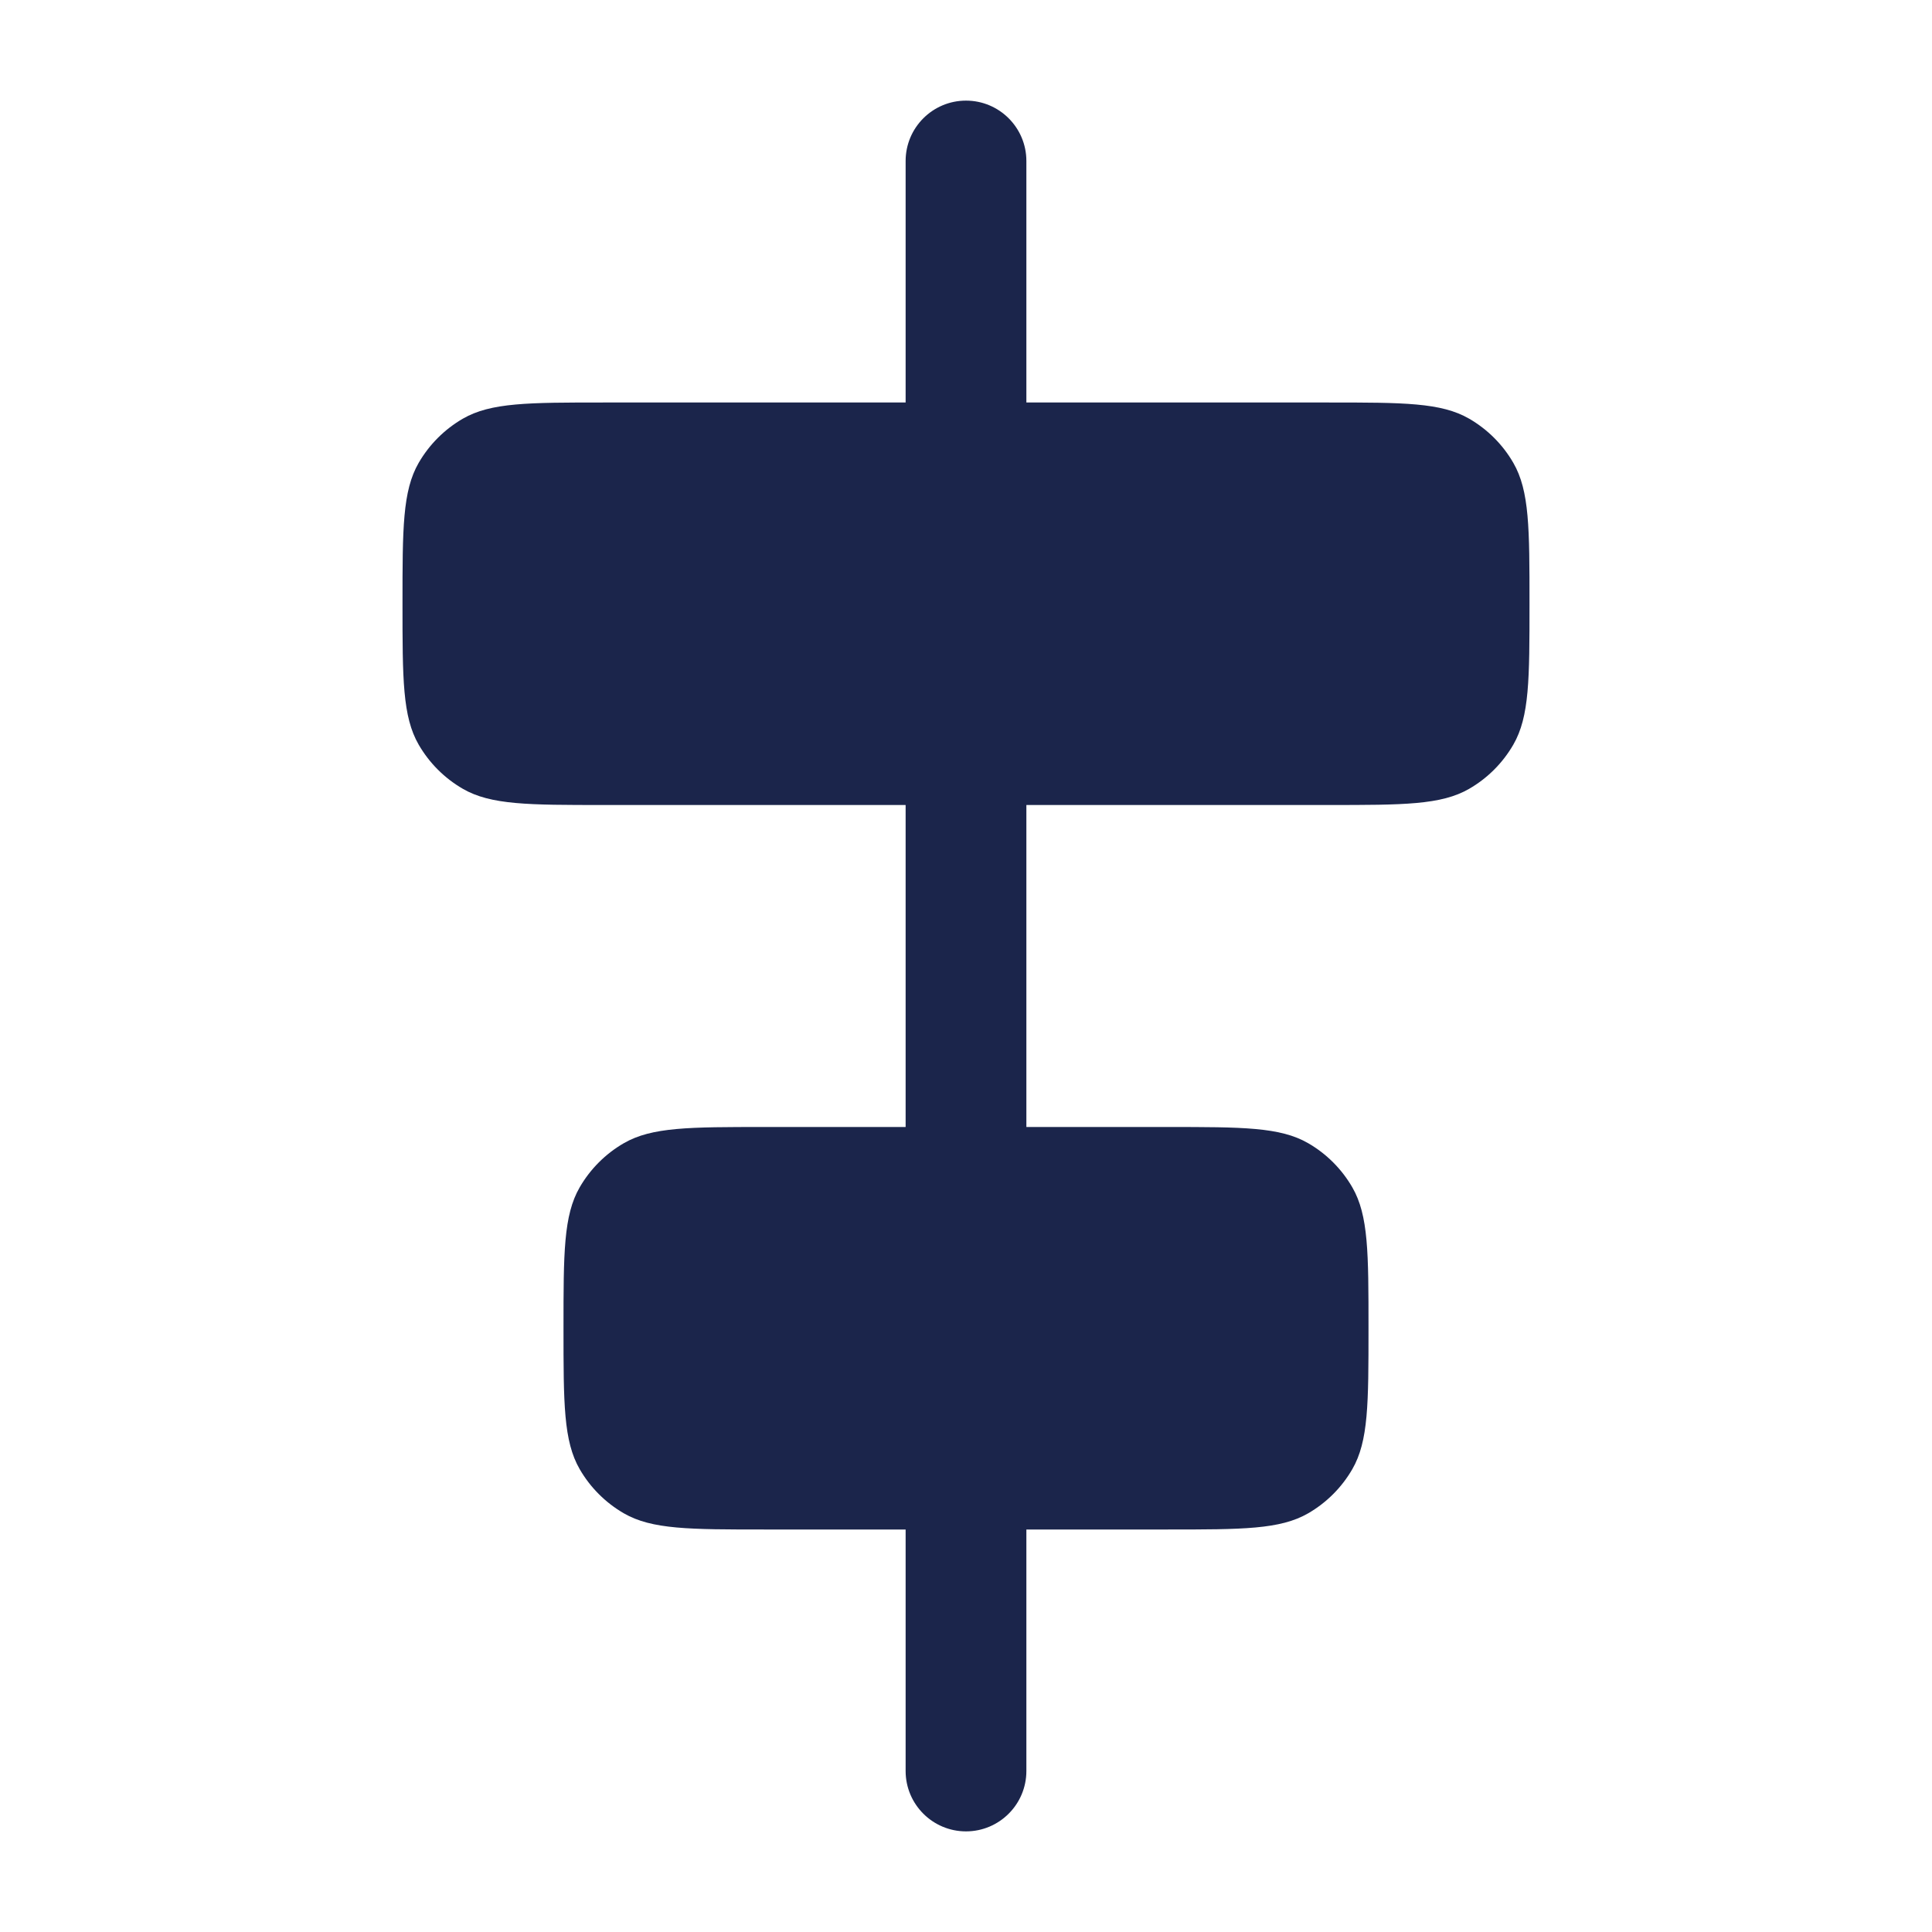 <svg width="60" height="60" viewBox="0 0 60 60" fill="none" xmlns="http://www.w3.org/2000/svg">
<path d="M47.5 18.75C47.5 16.413 47.5 15.245 46.998 14.375C46.669 13.805 46.195 13.332 45.625 13.002C44.755 12.5 43.587 12.5 41.25 12.5H31.875V5C31.875 3.964 31.035 3.125 30 3.125C28.965 3.125 28.125 3.964 28.125 5V12.5H18.75C16.413 12.5 15.245 12.5 14.375 13.002C13.805 13.332 13.332 13.805 13.002 14.375C12.5 15.245 12.5 16.413 12.5 18.75C12.5 21.087 12.5 22.255 13.002 23.125C13.332 23.695 13.805 24.169 14.375 24.498C15.245 25 16.413 25 18.75 25H28.125V35H23.75C21.413 35 20.245 35 19.375 35.502C18.805 35.831 18.331 36.305 18.002 36.875C17.5 37.745 17.5 38.913 17.5 41.25C17.5 43.587 17.5 44.755 18.002 45.625C18.331 46.195 18.805 46.669 19.375 46.998C20.245 47.5 21.413 47.5 23.75 47.5H28.125V55C28.125 56.035 28.965 56.875 30 56.875C31.035 56.875 31.875 56.035 31.875 55V47.5H36.25C38.587 47.5 39.755 47.5 40.625 46.998C41.195 46.669 41.669 46.195 41.998 45.625C42.5 44.755 42.5 43.587 42.5 41.25C42.5 38.913 42.5 37.745 41.998 36.875C41.669 36.305 41.195 35.831 40.625 35.502C39.755 35 38.587 35 36.25 35H31.875V25H41.25C43.587 25 44.755 25 45.625 24.498C46.195 24.169 46.669 23.695 46.998 23.125C47.5 22.255 47.5 21.087 47.5 18.75Z" fill="#1B254B"/>
</svg>
